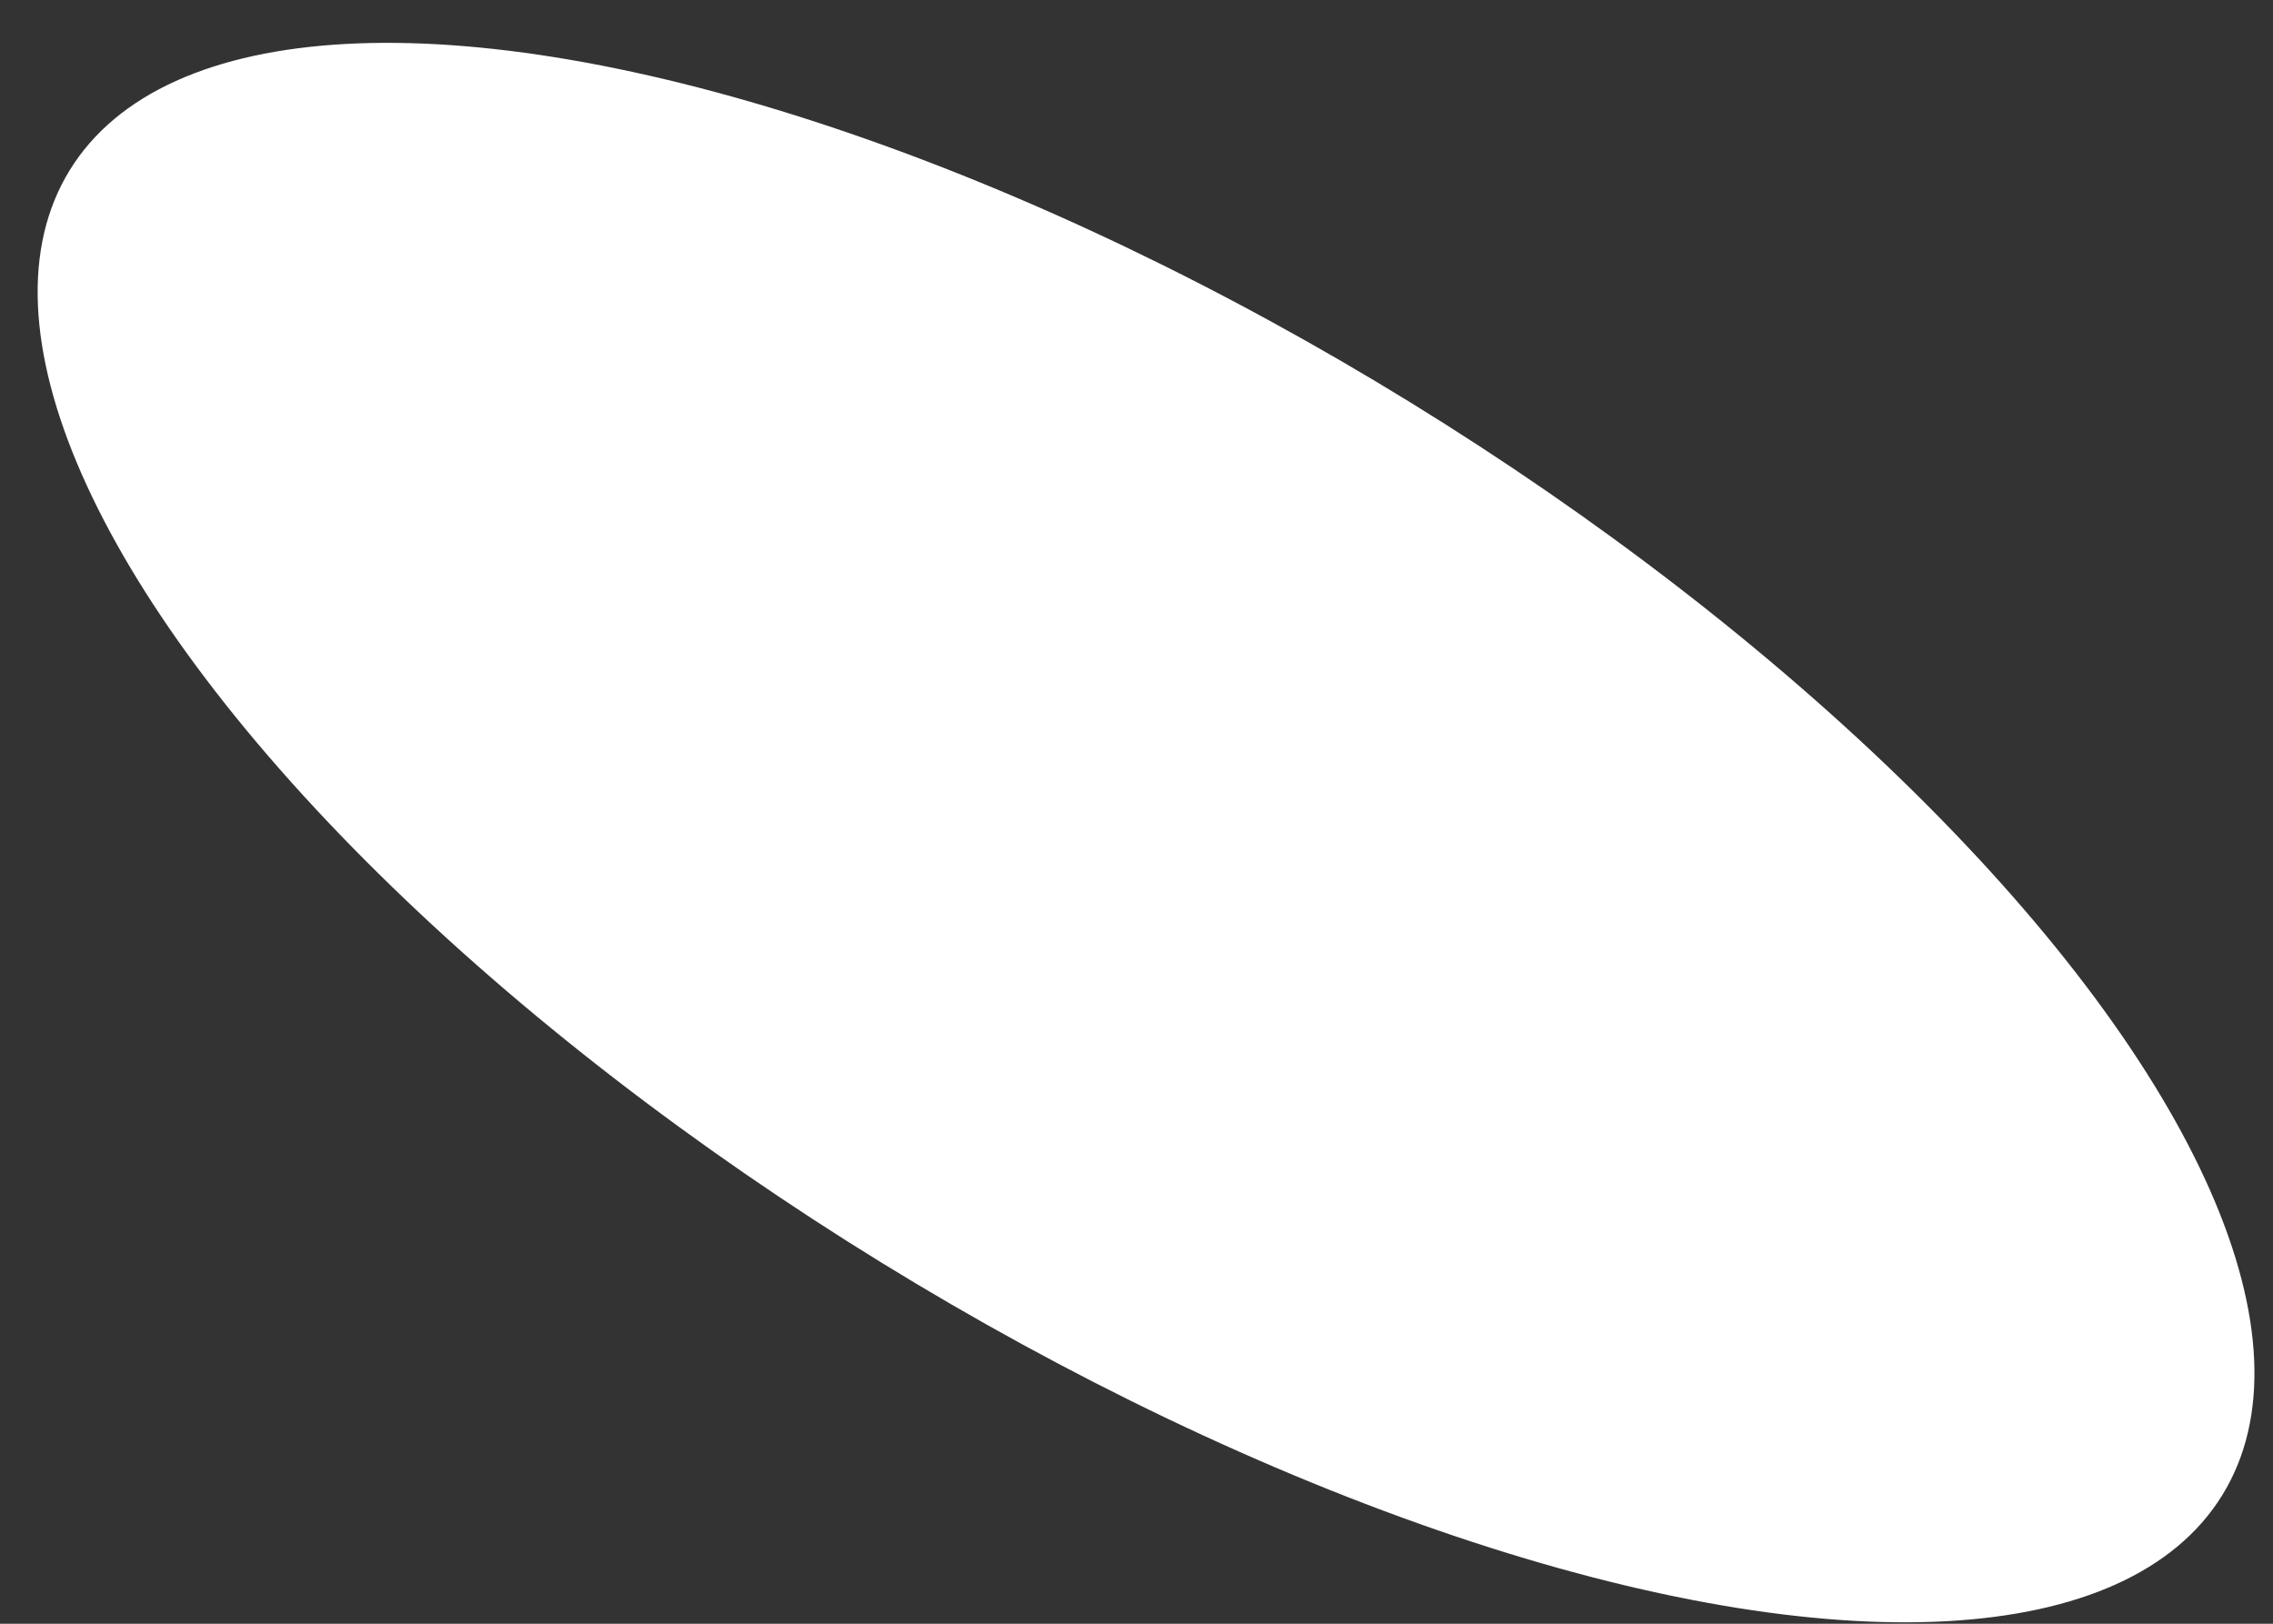 <svg width="35" height="25" viewBox="0 0 35 25" fill="none" xmlns="http://www.w3.org/2000/svg">
<rect x="0" y="0" width="35" height="25" fill="#333333" stroke="none"/>
<ellipse cx="17.647" cy="12.819" rx="19.46" ry="7.774" transform="rotate(31.606 17.647 12.819)" fill="white"/>
</svg>
